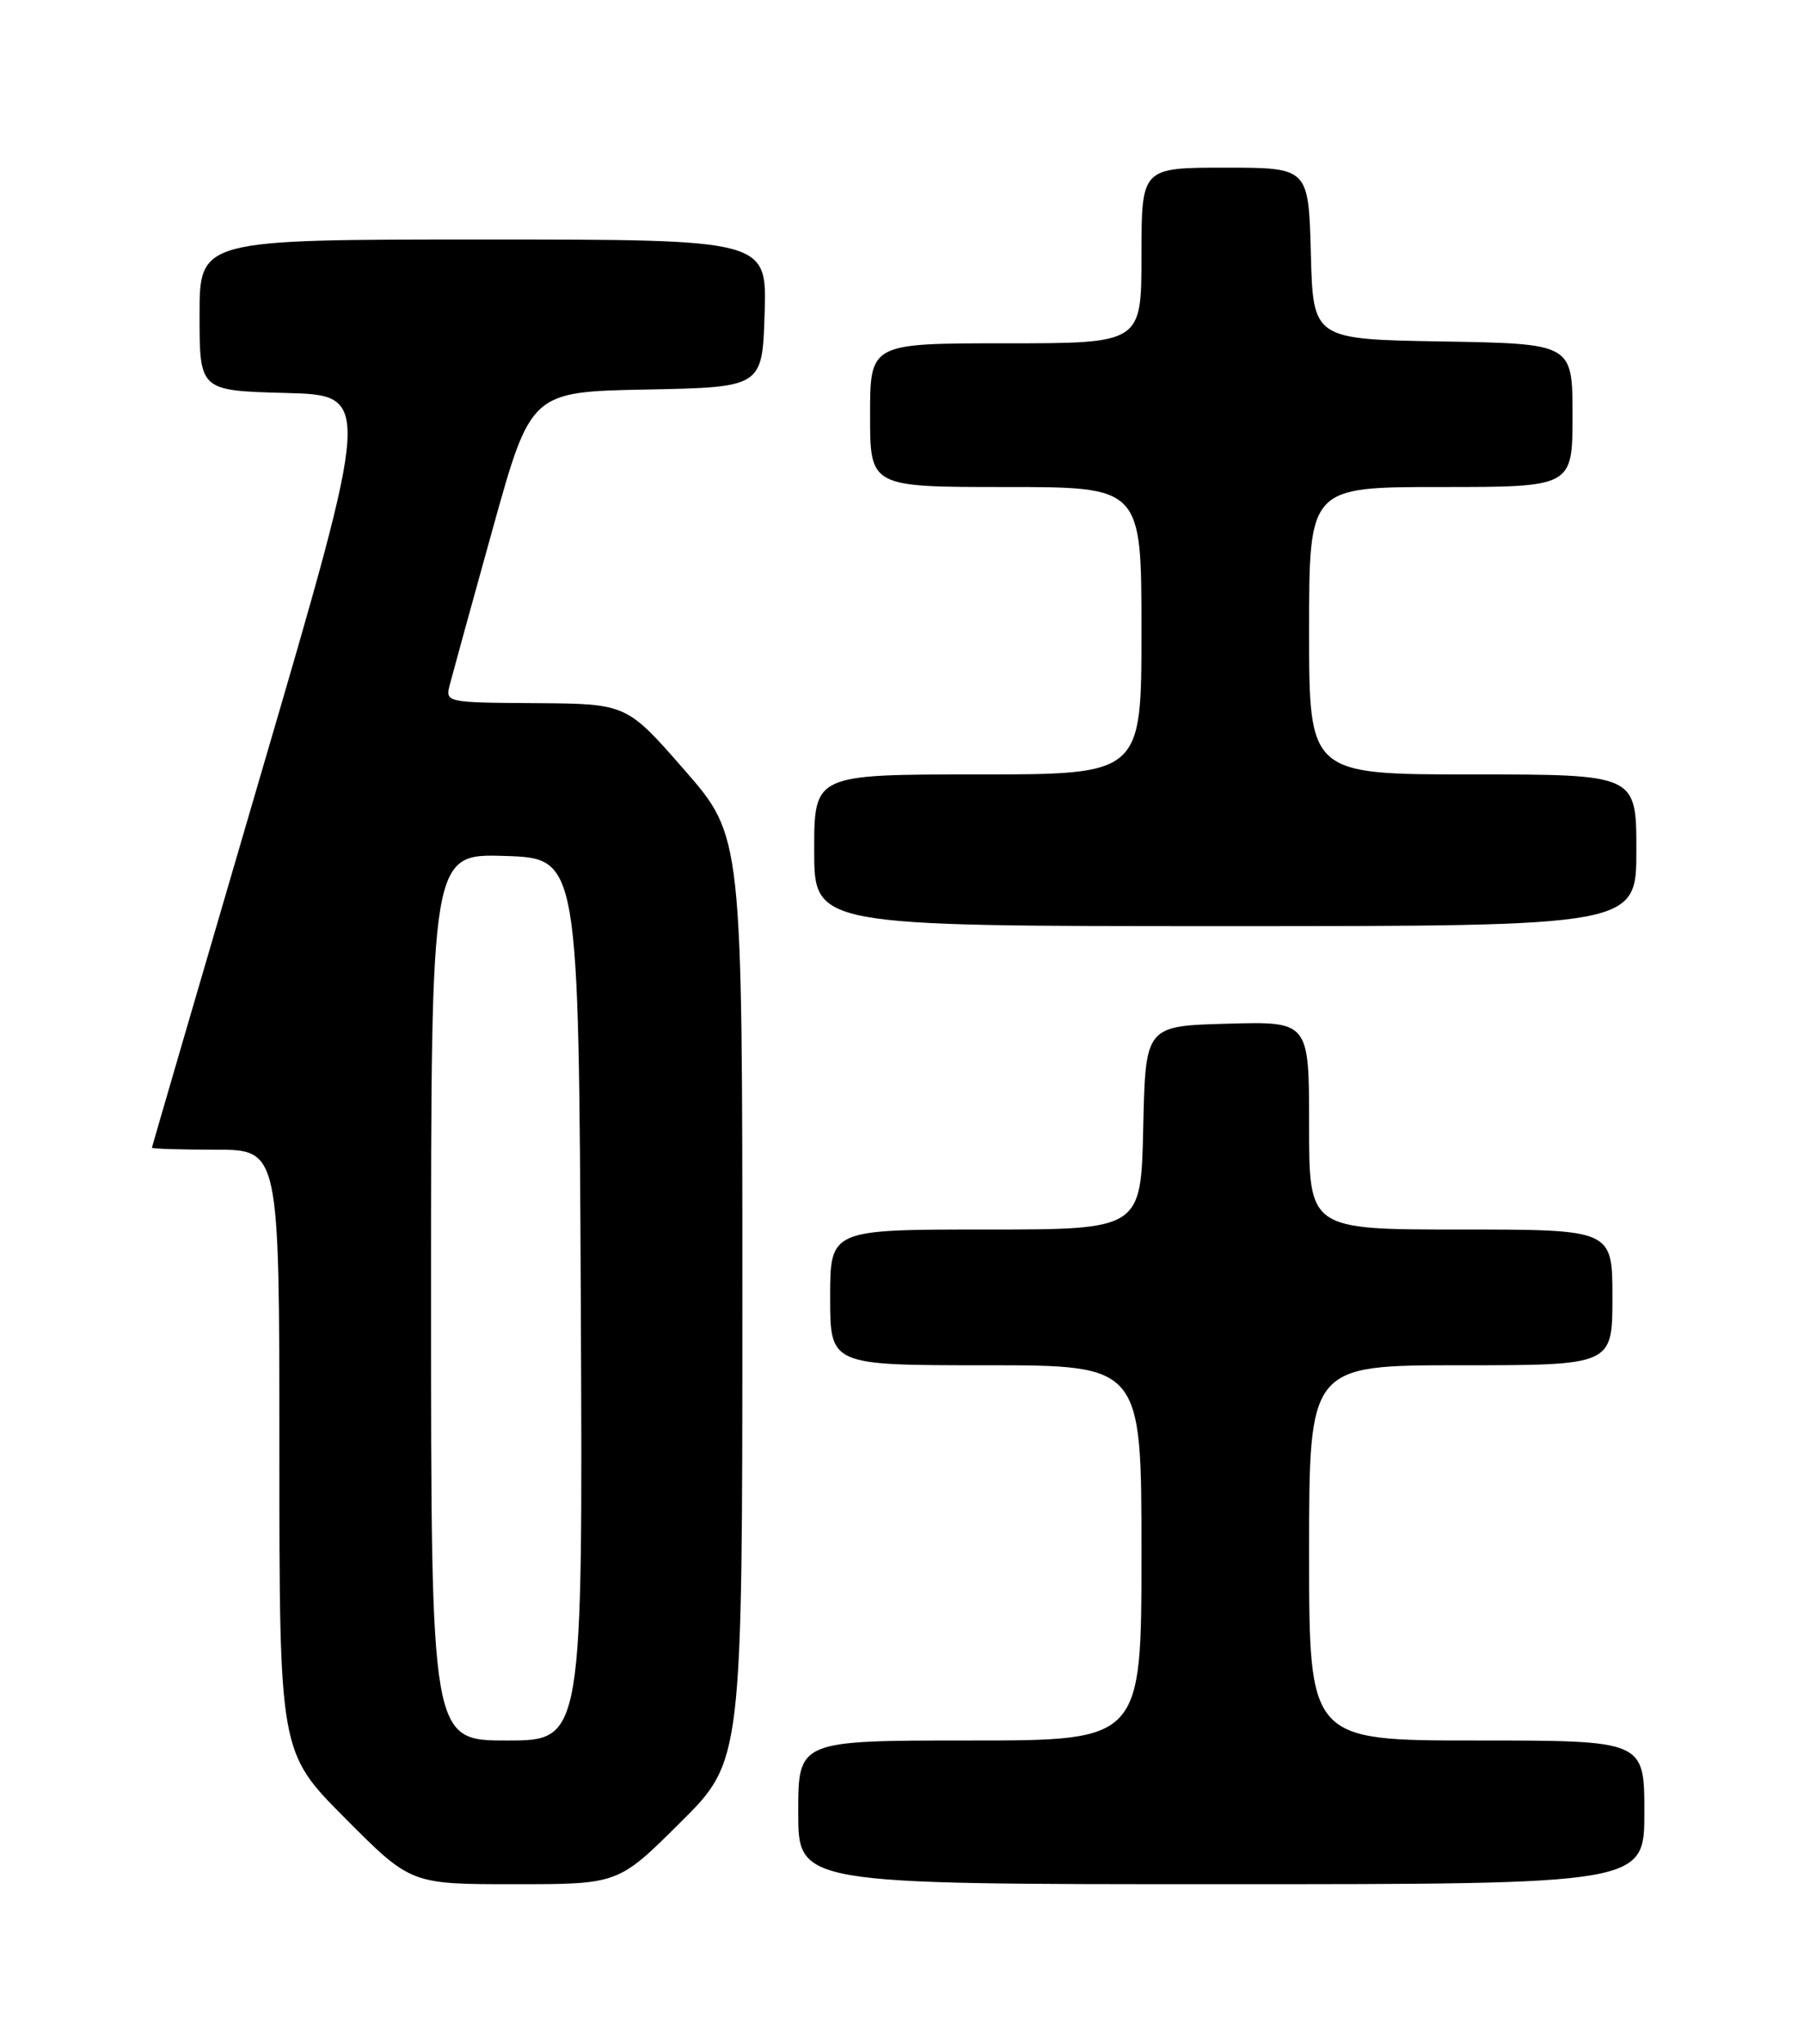 <?xml version="1.0" encoding="UTF-8" standalone="no"?>
<!DOCTYPE svg PUBLIC "-//W3C//DTD SVG 1.1//EN" "http://www.w3.org/Graphics/SVG/1.1/DTD/svg11.dtd" >
<svg xmlns="http://www.w3.org/2000/svg" xmlns:xlink="http://www.w3.org/1999/xlink" version="1.1" viewBox="0 0 226 256">
 <g >
 <path fill="currentColor"
d=" M 85.23 228.27 C 93.00 220.55 93.00 220.55 93.00 162.65 C 93.00 104.75 93.00 104.75 85.75 96.45 C 78.50 88.15 78.50 88.15 67.13 88.07 C 55.86 88.00 55.77 87.98 56.35 85.75 C 56.67 84.51 59.08 75.75 61.71 66.29 C 66.50 49.07 66.50 49.07 81.00 48.79 C 95.50 48.50 95.50 48.50 95.79 39.25 C 96.08 30.00 96.08 30.00 60.54 30.00 C 25.00 30.00 25.00 30.00 25.00 39.47 C 25.00 48.93 25.00 48.93 35.79 49.22 C 46.58 49.50 46.58 49.50 32.82 96.50 C 25.25 122.35 19.05 143.61 19.03 143.75 C 19.01 143.89 22.60 144.00 27.00 144.00 C 35.00 144.00 35.00 144.00 35.00 181.73 C 35.00 219.46 35.00 219.46 43.23 227.73 C 51.46 236.00 51.46 236.00 64.46 236.00 C 77.46 236.00 77.46 236.00 85.23 228.27 Z  M 206.00 227.00 C 206.00 218.00 206.00 218.00 185.00 218.00 C 164.00 218.00 164.00 218.00 164.00 194.50 C 164.00 171.00 164.00 171.00 183.00 171.00 C 202.00 171.00 202.00 171.00 202.00 162.50 C 202.00 154.00 202.00 154.00 183.00 154.00 C 164.00 154.00 164.00 154.00 164.00 140.97 C 164.00 127.93 164.00 127.93 153.75 128.22 C 143.50 128.50 143.50 128.50 143.22 141.25 C 142.94 154.00 142.94 154.00 123.47 154.00 C 104.00 154.00 104.00 154.00 104.00 162.50 C 104.00 171.00 104.00 171.00 123.50 171.00 C 143.00 171.00 143.00 171.00 143.00 194.50 C 143.00 218.00 143.00 218.00 121.50 218.00 C 100.00 218.00 100.00 218.00 100.00 227.00 C 100.00 236.00 100.00 236.00 153.00 236.00 C 206.00 236.00 206.00 236.00 206.00 227.00 Z  M 205.00 106.50 C 205.00 97.00 205.00 97.00 184.50 97.00 C 164.00 97.00 164.00 97.00 164.00 79.00 C 164.00 61.00 164.00 61.00 180.50 61.00 C 197.00 61.00 197.00 61.00 197.00 52.02 C 197.00 43.05 197.00 43.05 180.75 42.77 C 164.50 42.50 164.50 42.50 164.22 31.75 C 163.93 21.00 163.93 21.00 153.47 21.00 C 143.00 21.00 143.00 21.00 143.00 32.00 C 143.00 43.00 143.00 43.00 126.00 43.00 C 109.00 43.00 109.00 43.00 109.00 52.00 C 109.00 61.00 109.00 61.00 126.00 61.00 C 143.00 61.00 143.00 61.00 143.00 79.00 C 143.00 97.00 143.00 97.00 122.50 97.00 C 102.00 97.00 102.00 97.00 102.00 106.50 C 102.00 116.00 102.00 116.00 153.50 116.00 C 205.00 116.00 205.00 116.00 205.00 106.50 Z  M 54.00 162.46 C 54.00 106.92 54.00 106.92 63.25 107.21 C 72.50 107.50 72.50 107.50 72.76 162.75 C 73.02 218.00 73.02 218.00 63.51 218.00 C 54.00 218.00 54.00 218.00 54.00 162.46 Z "/>
</g>
</svg>